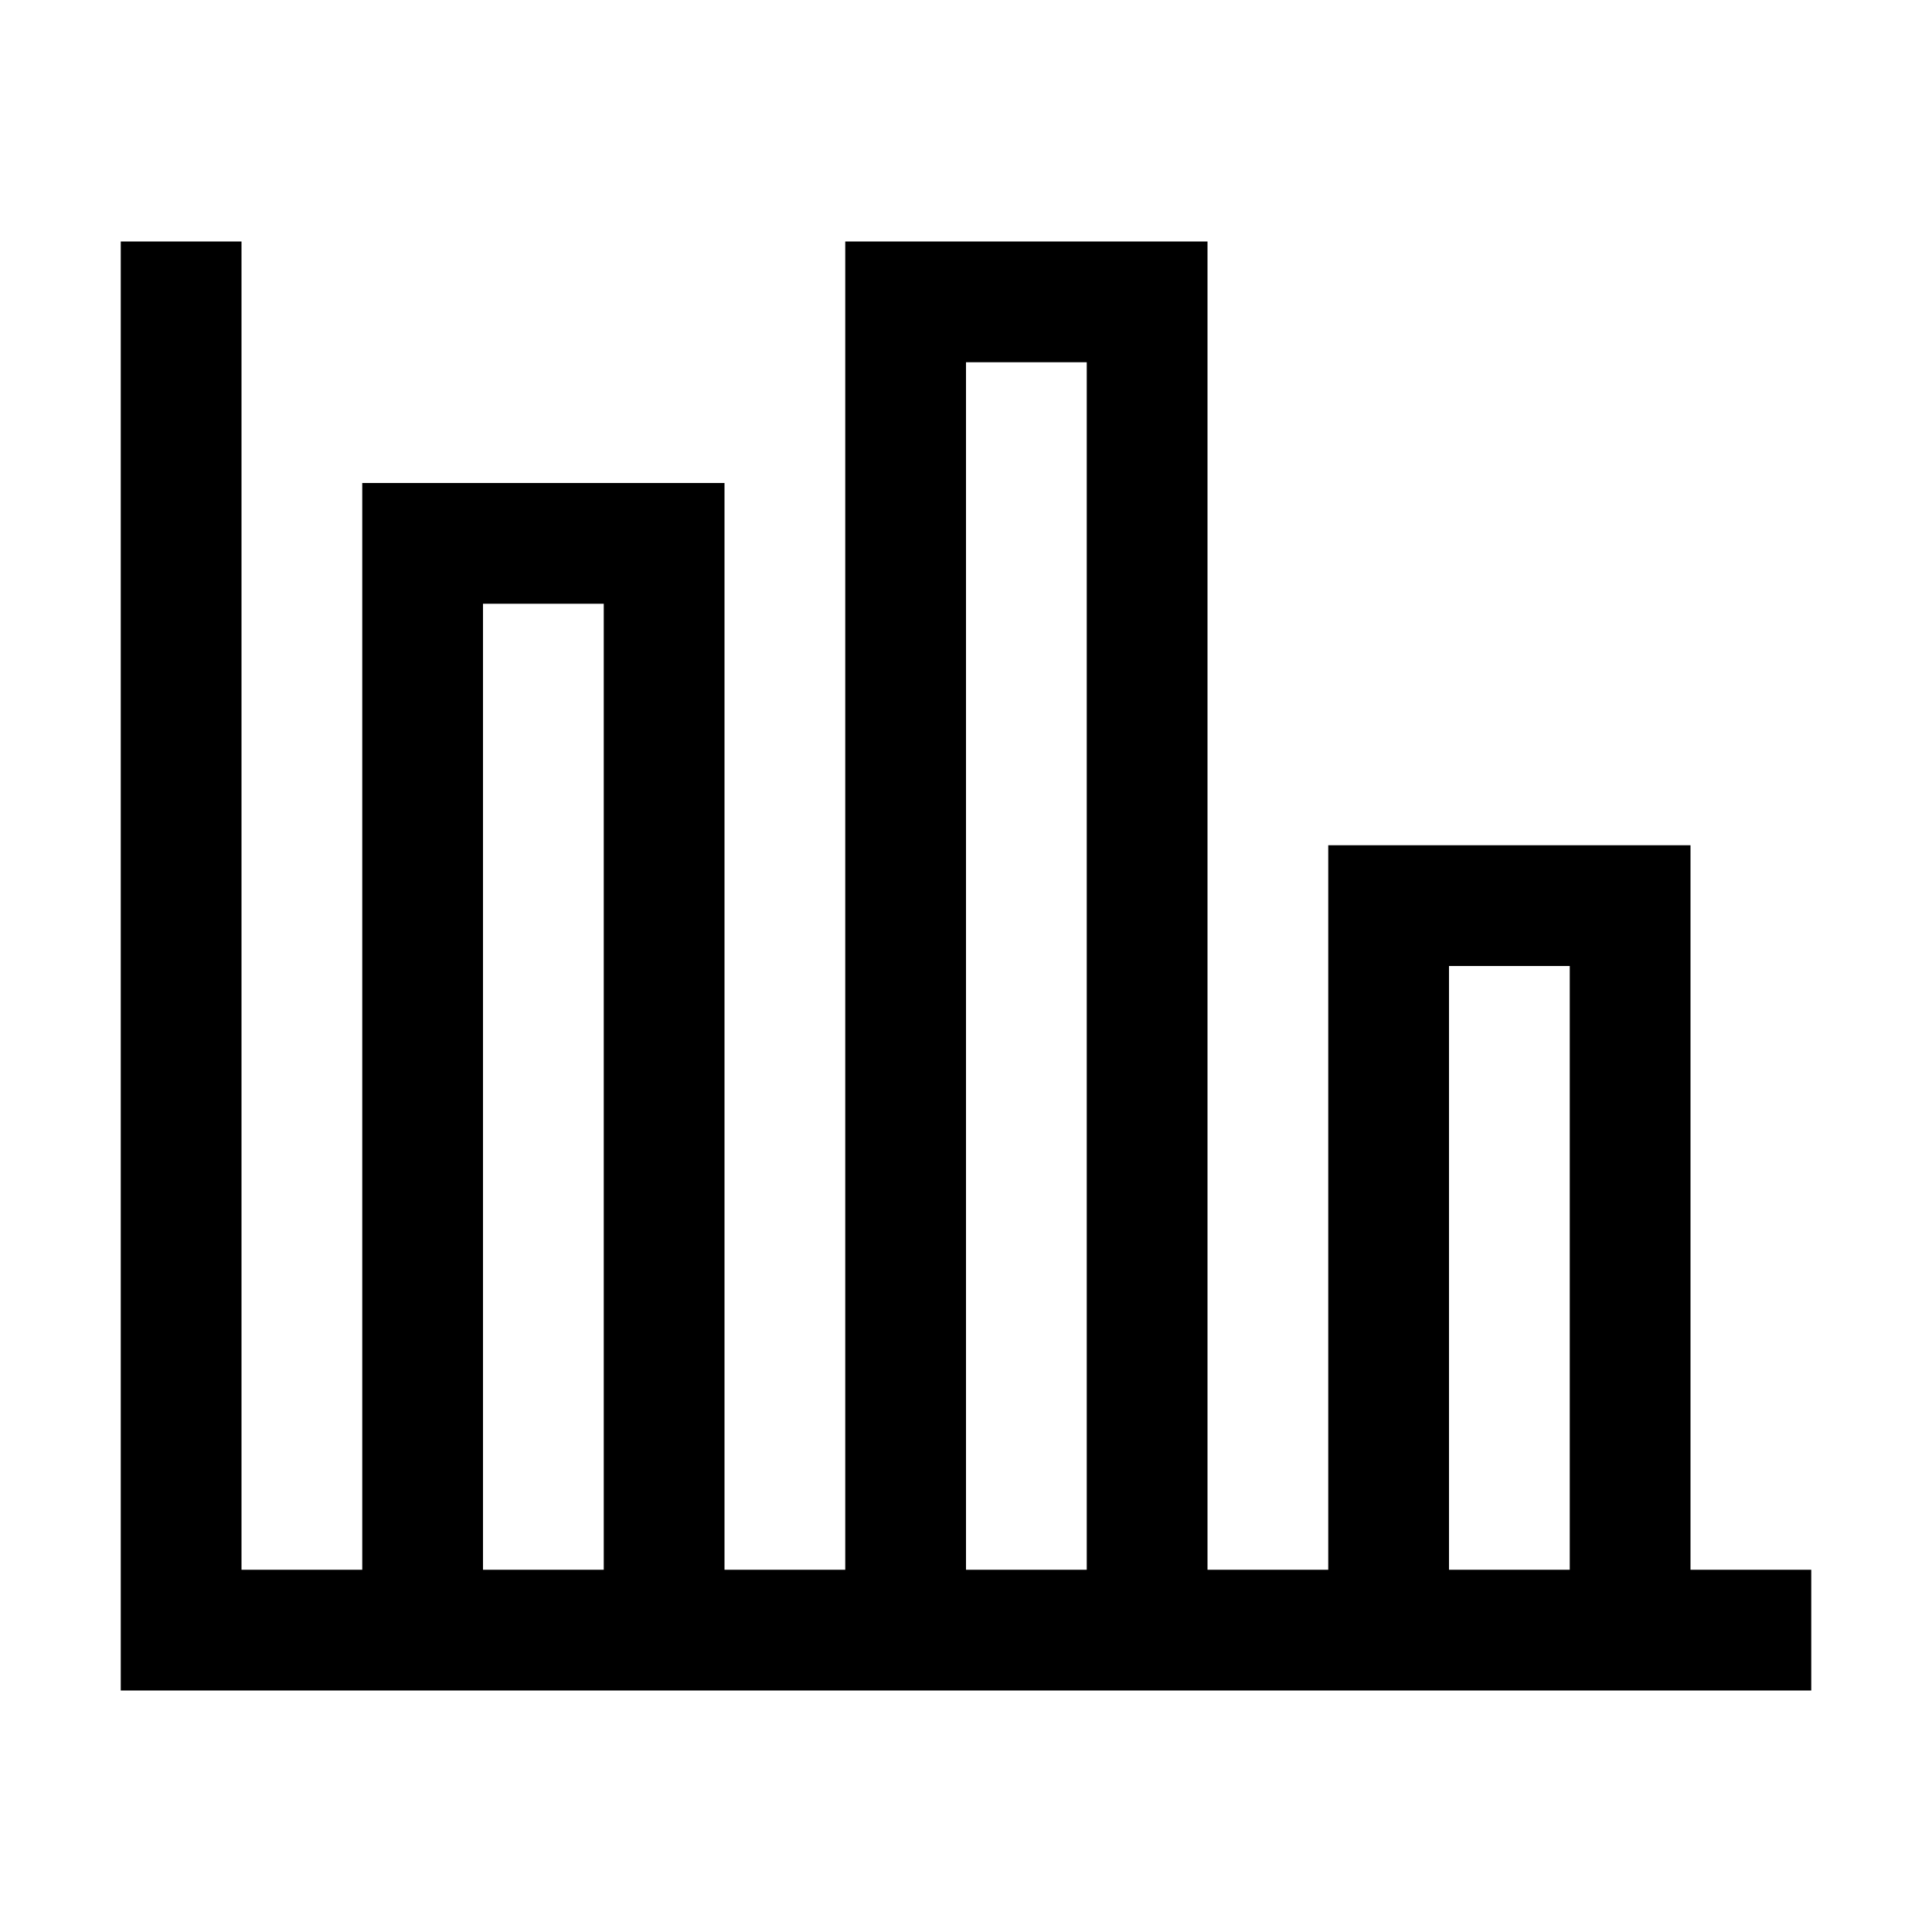 <?xml version="1.0" encoding="utf-8"?>
<!-- Generator: Adobe Illustrator 16.0.0, SVG Export Plug-In . SVG Version: 6.00 Build 0)  -->
<svg xmlns="http://www.w3.org/2000/svg" xmlns:xlink="http://www.w3.org/1999/xlink" version="1.1" id="2575378632_Capa_1_grid" x="0px" y="0px" width="32px" height="32px" viewBox="0 0 32 32" enable-background="new 0 0 32 32" xml:space="preserve">
<g>
	<path d="M28,26V14h-6v12h-2V4h-6v22h-2V8H6v18H4V4H2v24h28v-2H28z M10,26H8V10h2V26z M18,26h-2V6h2V26z M26,26h-2V16h2V26z"/>
</g>
</svg>
